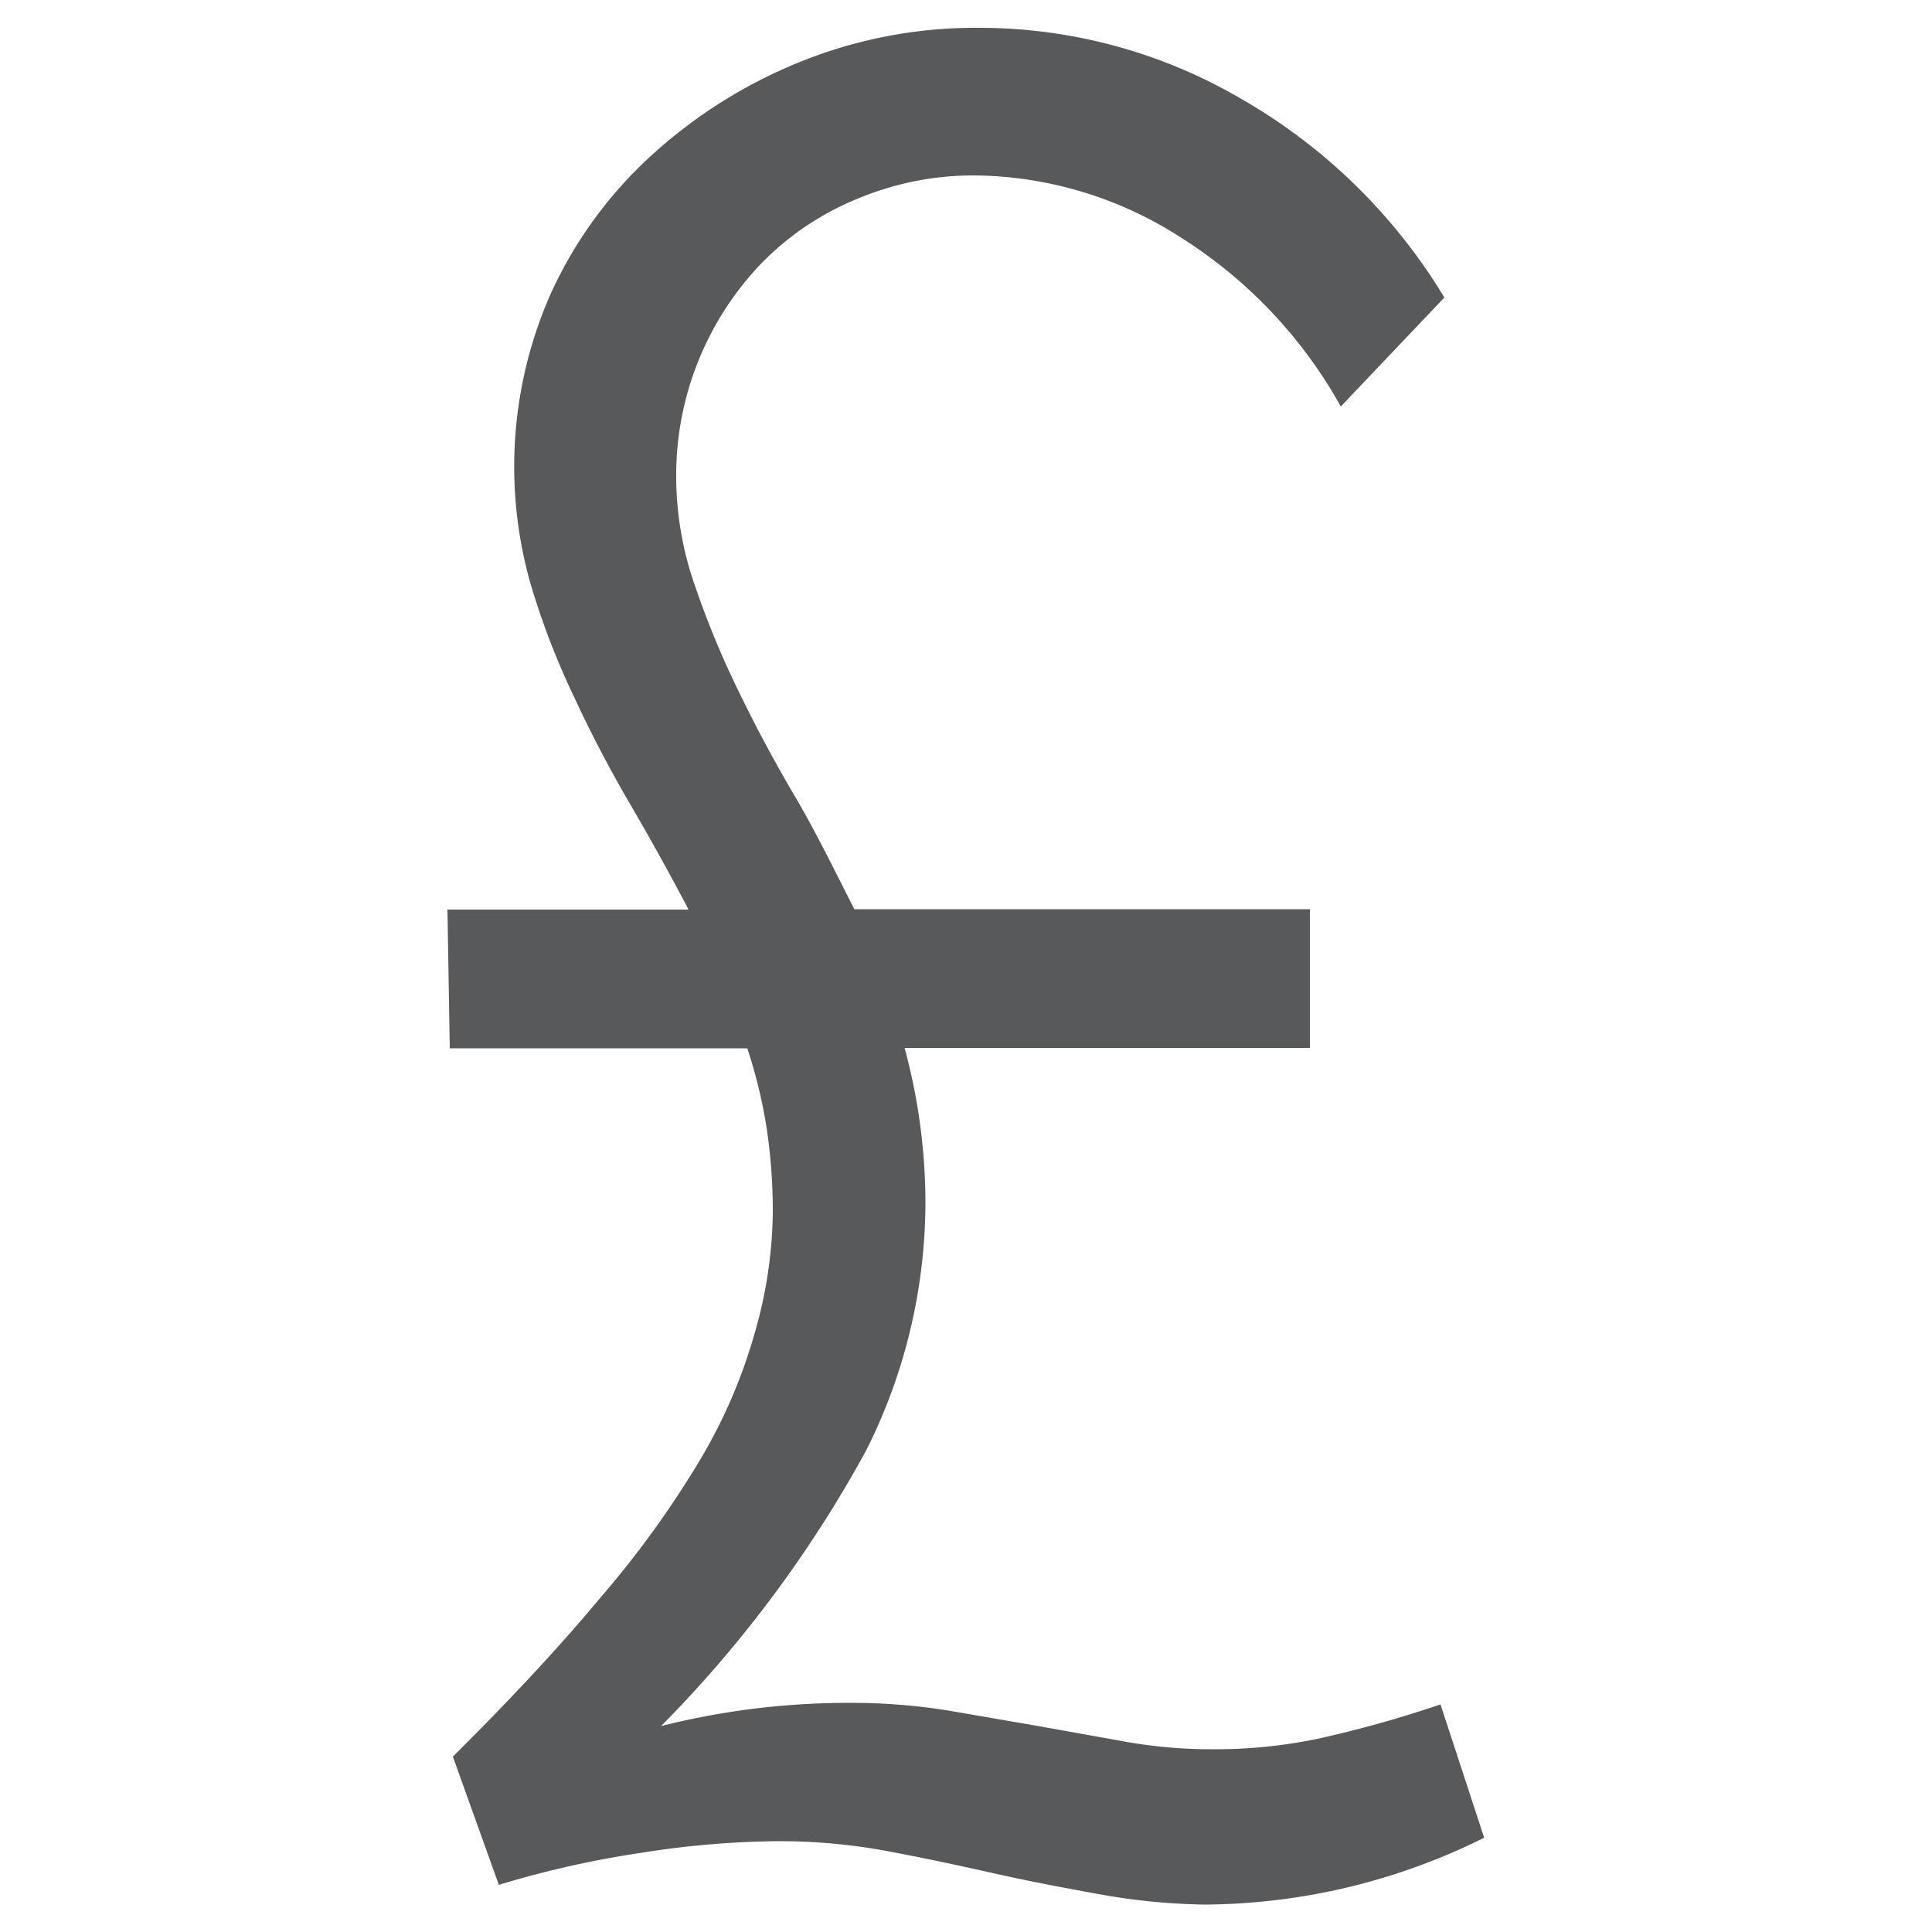 <svg id="Layer_1" data-name="Layer 1" xmlns="http://www.w3.org/2000/svg" viewBox="0 0 50 50"><defs><style>.cls-1{fill:#58595b;}</style></defs><title>ICON-LIBRARY</title><path class="cls-1" d="M11.58,23.54h6.24q-.73-1.39-1.53-2.76T14.84,18a19.82,19.82,0,0,1-1.1-2.86,11.07,11.07,0,0,1,.5-7.51,11,11,0,0,1,2.6-3.59,12.82,12.82,0,0,1,3.82-2.42,12.1,12.1,0,0,1,4.69-.9,13.42,13.42,0,0,1,6.81,1.86,14.64,14.64,0,0,1,5.22,5.12L34.7,10.52a12.16,12.16,0,0,0-4.15-4.38A10,10,0,0,0,25.2,4.54a7.76,7.76,0,0,0-3,.6A7.35,7.35,0,0,0,19.72,6.8a7.92,7.92,0,0,0-2.22,5.58A8.56,8.56,0,0,0,18,15.2a23.25,23.25,0,0,0,1.13,2.72c.44.91.93,1.82,1.46,2.72s1,1.87,1.52,2.89H33.9v3.59H23.41a15.3,15.3,0,0,1,.54,4,14.32,14.32,0,0,1-1.53,6.41,31.79,31.79,0,0,1-5.31,7.14,19.86,19.86,0,0,1,4.85-.6,15.8,15.8,0,0,1,2.59.2l2.32.4,2.23.4a12.56,12.56,0,0,0,2.29.2A12.94,12.94,0,0,0,34.1,45a30,30,0,0,0,3.18-.89l1.13,3.45a16.4,16.4,0,0,1-7.24,1.73A16.59,16.59,0,0,1,28.33,49c-.89-.16-1.77-.33-2.66-.53s-1.78-.39-2.69-.56a15.18,15.18,0,0,0-2.89-.26,23.57,23.57,0,0,0-3.49.3,25.43,25.43,0,0,0-3.69.83l-1.19-3.32Q14,43.2,15.57,41.31a25.28,25.28,0,0,0,2.56-3.55,13.65,13.65,0,0,0,1.39-3.22A11.62,11.62,0,0,0,20,31.38a14.5,14.5,0,0,0-.16-2.19,13,13,0,0,0-.5-2.06h-7.7Z"/></svg>